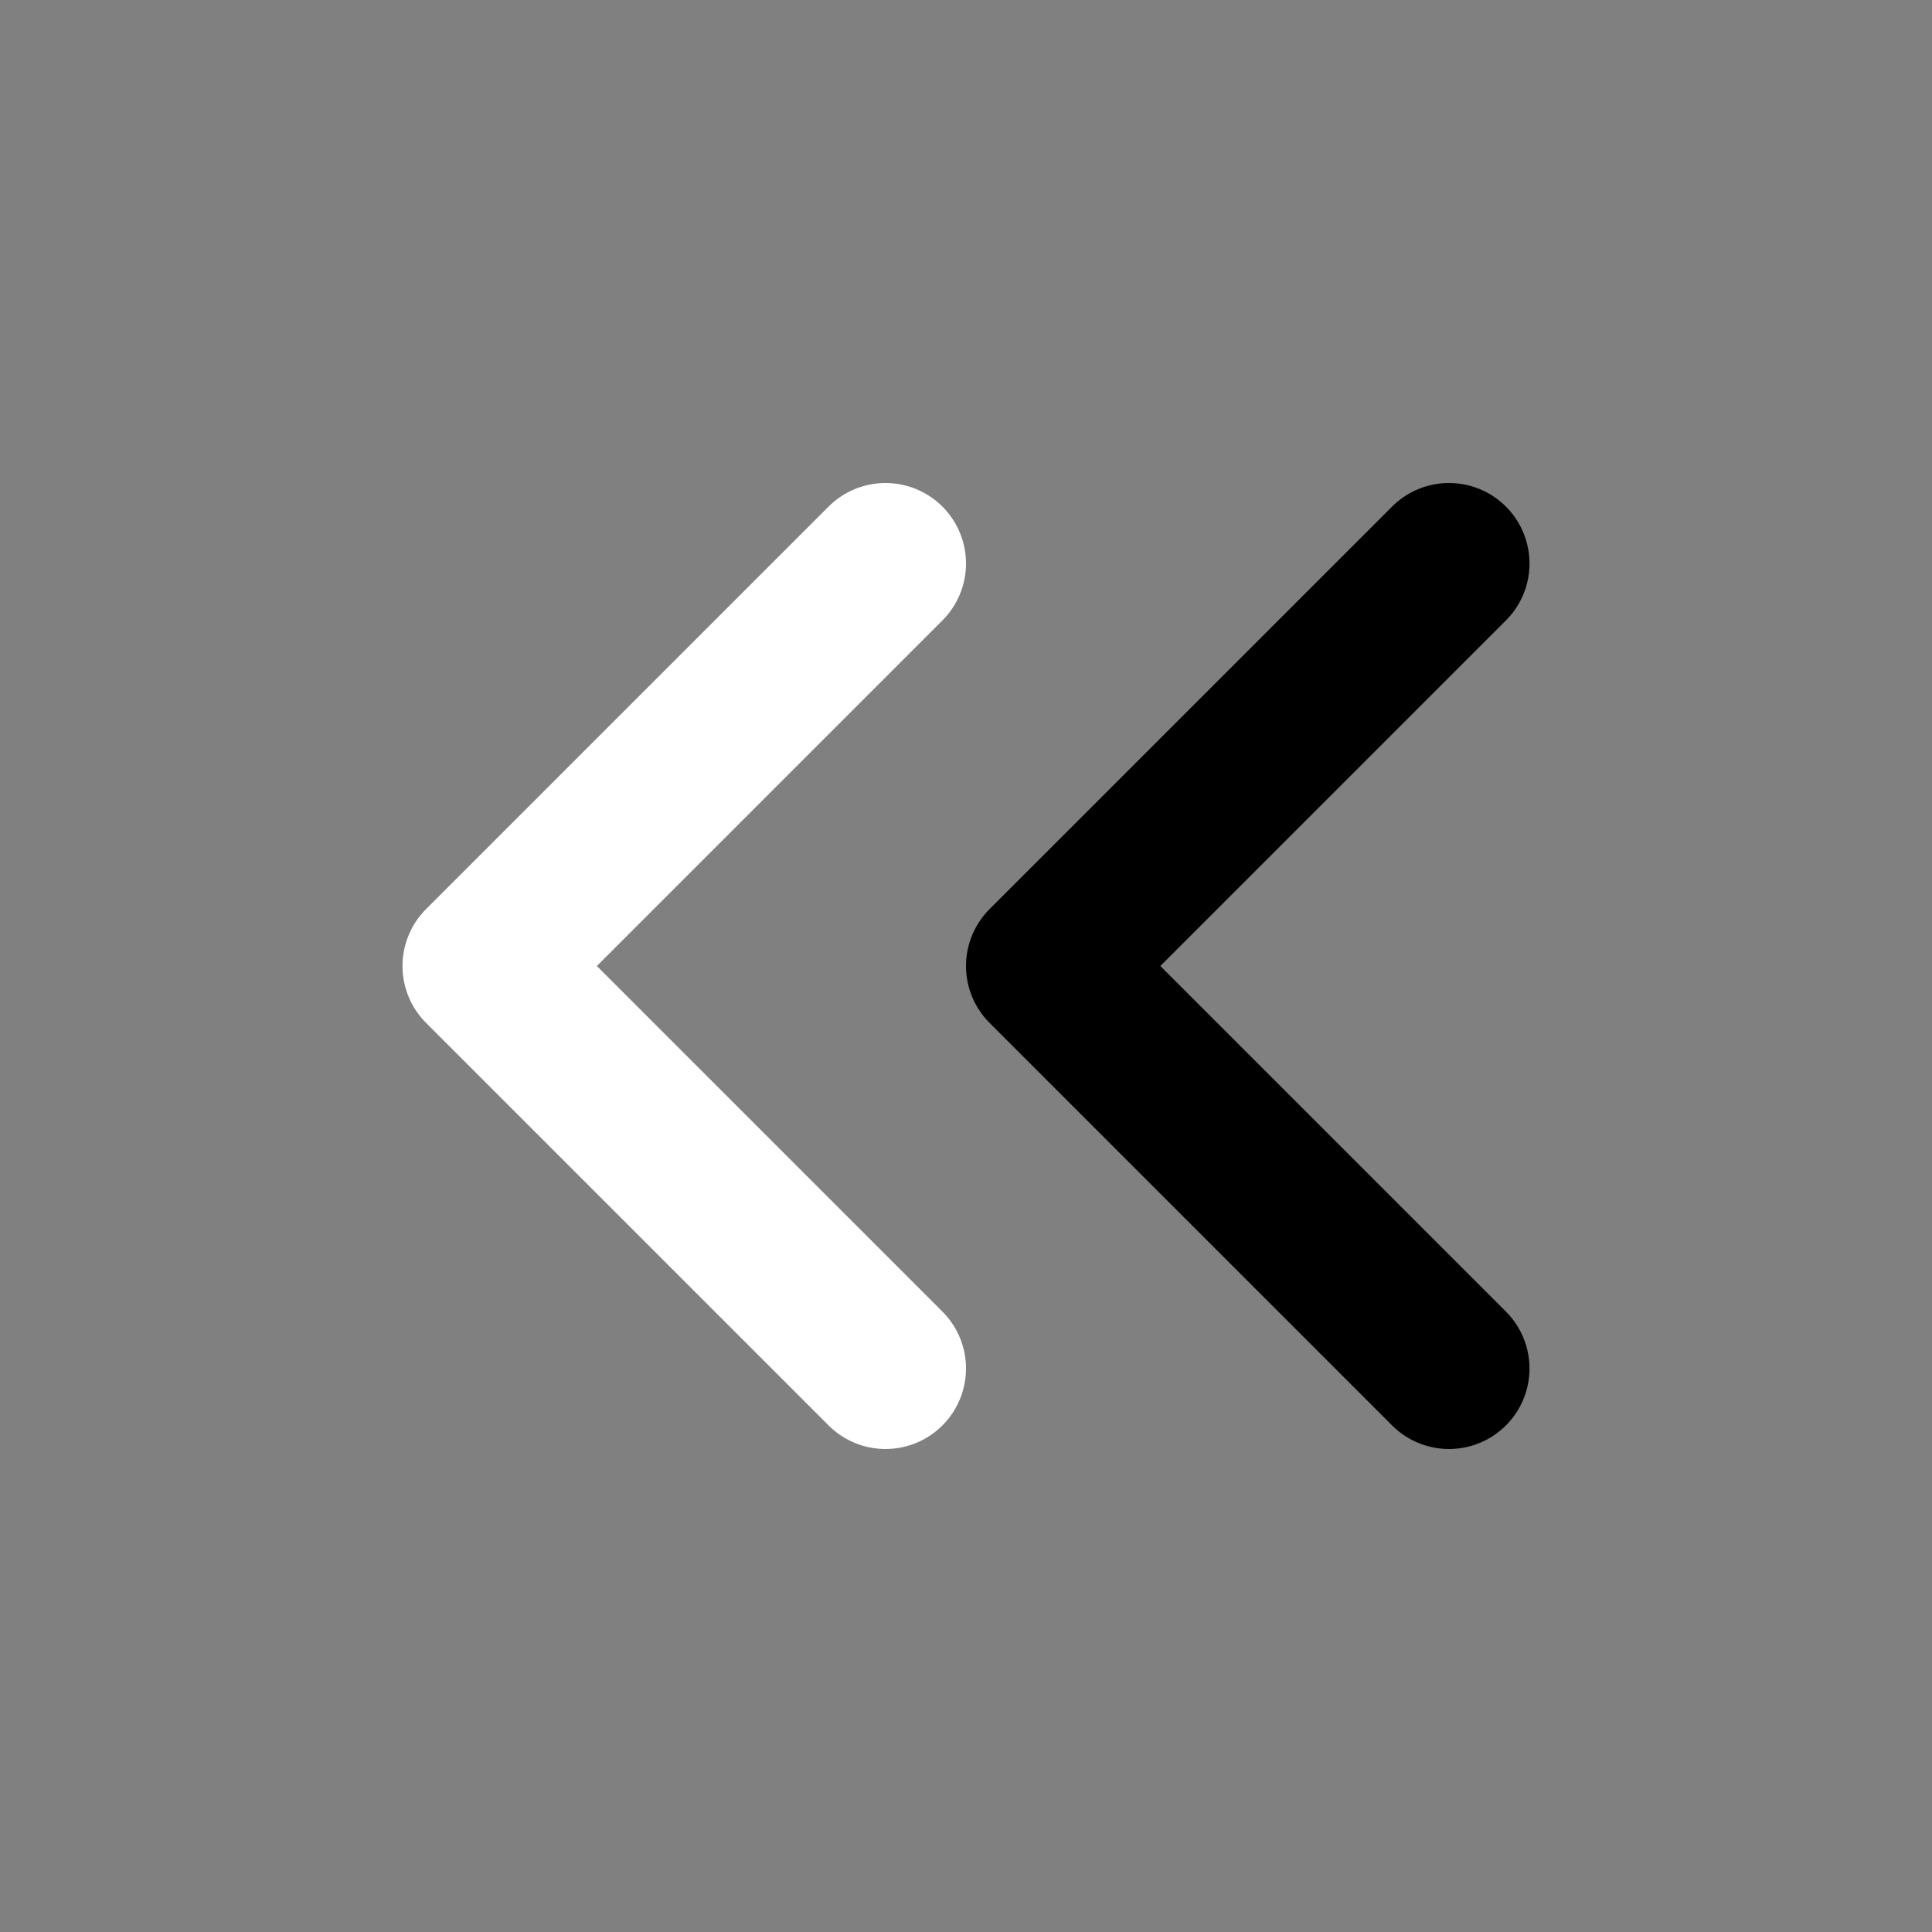 <svg width="24" height="24" viewBox="0 0 24 24" fill="none" xmlns="http://www.w3.org/2000/svg">
<rect x="0" y="0" width="24" height="24" fill="#808080" stroke="none"/>
<path d="M11 17L6 12L11 7" stroke="#ffff" stroke-width="2" stroke-linecap="round" stroke-linejoin="round"/>
<path d="M18 17L13 12L18 7" stroke="ffff" stroke-width="2" stroke-linecap="round" stroke-linejoin="round"/>
</svg>
